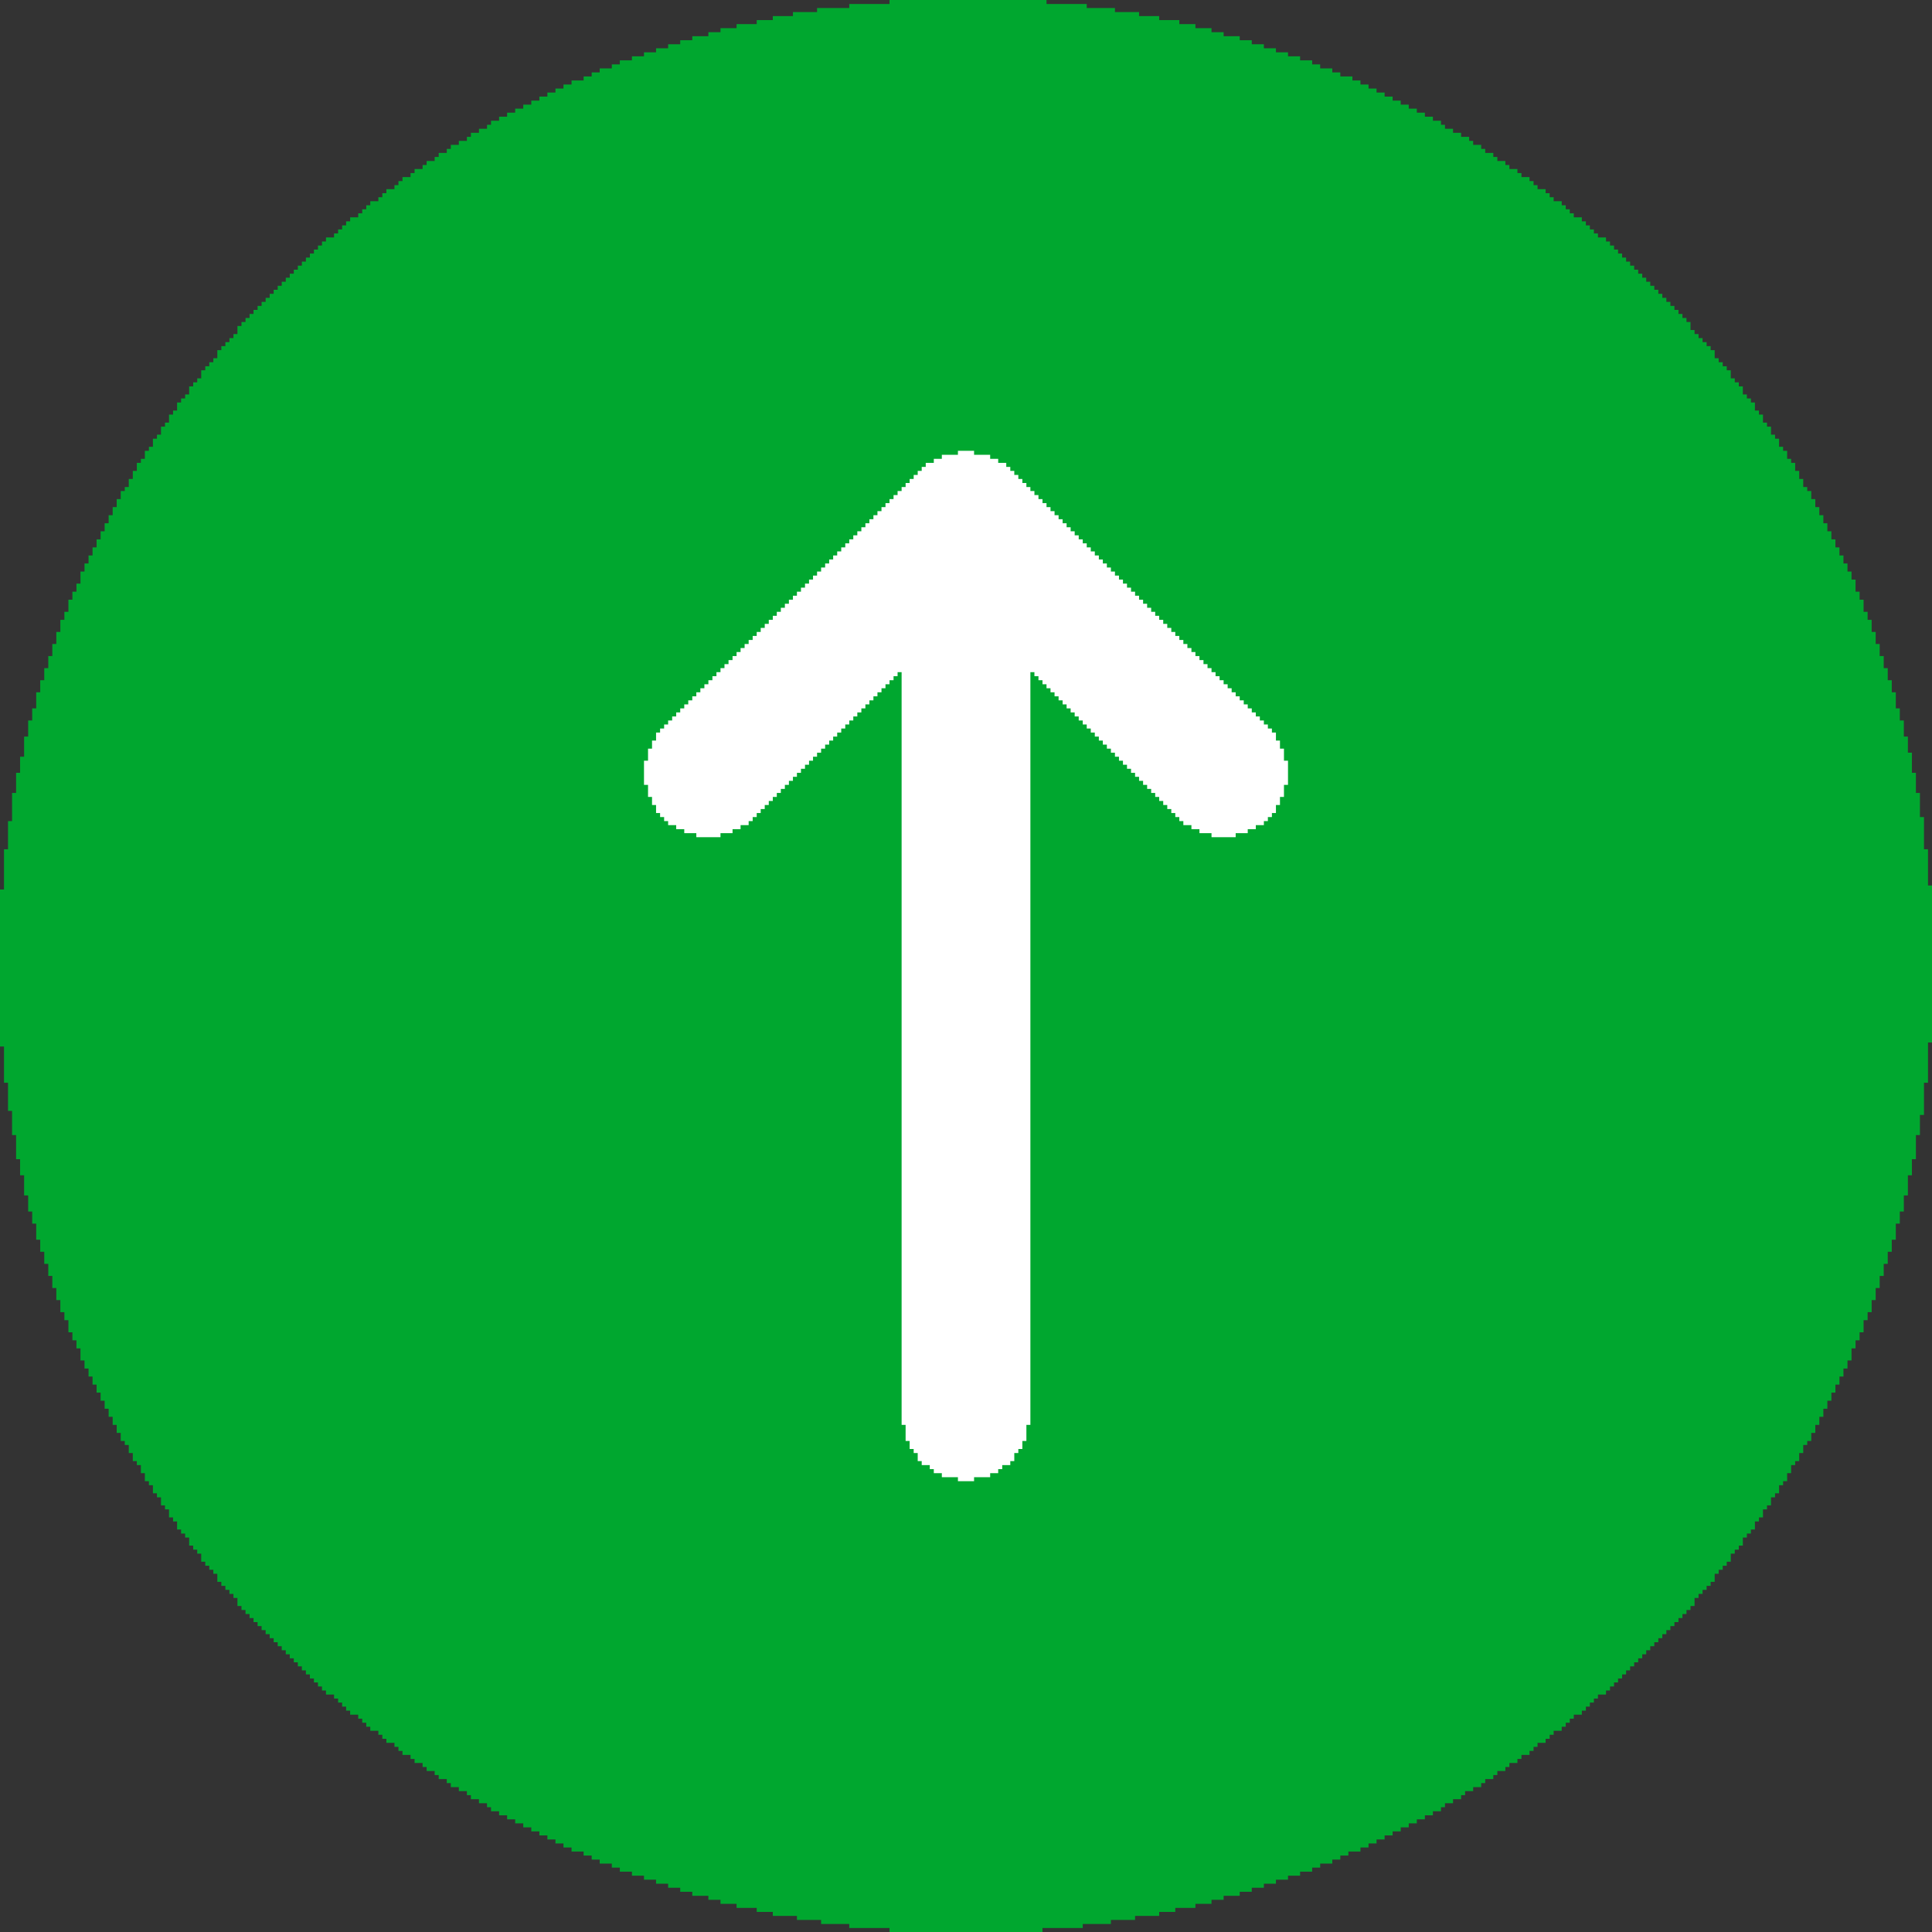 <?xml version="1.0" encoding="UTF-8"?>
<!DOCTYPE svg PUBLIC "-//W3C//DTD SVG 1.1//EN" "http://www.w3.org/Graphics/SVG/1.1/DTD/svg11.dtd">
<!-- Creator: CorelDRAW 2018 (64-Bit) -->
<svg xmlns="http://www.w3.org/2000/svg" xml:space="preserve" width="4.741mm" height="4.741mm" version="1.1" style="shape-rendering:geometricPrecision; text-rendering:geometricPrecision; image-rendering:optimizeQuality; fill-rule:evenodd; clip-rule:evenodd"
viewBox="0 0 474.12 474.12"
 xmlns:xlink="http://www.w3.org/1999/xlink">
 <rect x="0" y="0" width="474.12" height="474.12" fill="#333333" stroke="none"/>
 <defs>
  <style type="text/css">
   <![CDATA[
    .fil0 {fill:#00A72F}
    .fil1 {fill:white}
   ]]>
  </style>
 </defs>
 <g id="Слой_x0020_1">
  <g id="_2374282142240">
   <polygon class="fil0" points="218.29,0.98 208.41,0.98 208.41,1.97 200.51,1.97 200.51,2.96 194.59,2.96 194.59,3.95 189.65,3.95 189.65,4.93 185.7,4.93 185.7,5.92 180.76,5.92 180.76,6.91 176.81,6.91 176.81,7.9 173.84,7.9 173.84,8.89 169.89,8.89 169.89,9.87 166.93,9.87 166.93,10.86 163.96,10.86 163.96,11.85 161,11.85 161,12.84 158.04,12.84 158.04,13.82 155.08,13.82 155.08,14.81 152.11,14.81 152.11,15.8 150.14,15.8 150.14,16.79 147.17,16.79 147.17,17.77 145.2,17.77 145.2,18.76 143.22,18.76 143.22,19.75 140.26,19.75 140.26,20.74 138.28,20.74 138.28,21.73 136.31,21.73 136.31,22.71 134.33,22.71 134.33,23.7 132.36,23.7 132.36,24.69 130.38,24.69 130.38,25.68 128.41,25.68 128.41,26.66 126.43,26.66 126.43,27.65 124.45,27.65 124.45,28.64 122.48,28.64 122.48,29.63 120.5,29.63 120.5,30.62 119.52,30.62 119.52,31.6 117.54,31.6 117.54,32.59 115.56,32.59 115.56,33.58 114.58,33.58 114.58,34.57 112.6,34.57 112.6,35.55 110.63,35.55 110.63,36.54 109.64,36.54 109.64,37.53 107.66,37.53 107.66,38.52 106.67,38.52 106.67,39.51 104.7,39.51 104.7,40.49 103.71,40.49 103.71,41.48 101.74,41.48 101.74,42.47 100.75,42.47 100.75,43.46 98.77,43.46 98.77,44.44 97.78,44.44 97.78,45.43 96.8,45.43 96.8,46.42 94.82,46.42 94.82,47.41 93.83,47.41 93.83,48.4 92.85,48.4 92.85,49.38 90.87,49.38 90.87,50.37 89.88,50.37 89.88,51.36 88.89,51.36 88.89,52.35 87.91,52.35 87.91,53.33 85.93,53.33 85.93,54.32 84.94,54.32 84.94,55.31 83.96,55.31 83.96,56.3 82.97,56.3 82.97,57.29 81.98,57.29 81.98,58.27 80,58.27 80,59.26 79.02,59.26 79.02,60.25 78.03,60.25 78.03,61.24 77.04,61.24 77.04,62.22 76.05,62.22 76.05,63.21 75.07,63.21 75.07,64.2 74.08,64.2 74.08,65.19 73.09,65.19 73.09,66.18 72.1,66.18 72.1,67.16 71.11,67.16 71.11,68.15 70.13,68.15 70.13,69.14 69.14,69.14 69.14,70.13 68.15,70.13 68.15,71.11 67.16,71.11 67.16,72.1 66.18,72.1 66.18,73.09 65.19,73.09 65.19,74.08 64.2,74.08 64.2,75.07 63.21,75.07 63.21,76.05 62.22,76.05 62.22,77.04 61.24,77.04 61.24,78.03 60.25,78.03 60.25,79.02 59.26,79.02 59.26,80 58.27,80 58.27,81.98 57.29,81.98 57.29,82.97 56.3,82.97 56.3,83.96 55.31,83.96 55.31,84.94 54.32,84.94 54.32,85.93 53.33,85.93 53.33,87.91 52.35,87.91 52.35,88.89 51.36,88.89 51.36,89.88 50.37,89.88 50.37,90.87 49.38,90.87 49.38,92.85 48.4,92.85 48.4,93.83 47.41,93.83 47.41,94.82 46.42,94.82 46.42,96.8 45.43,96.8 45.43,97.78 44.44,97.78 44.44,98.77 43.46,98.77 43.46,100.75 42.47,100.75 42.47,101.74 41.48,101.74 41.48,103.71 40.49,103.71 40.49,104.7 39.51,104.7 39.51,106.67 38.52,106.67 38.52,107.66 37.53,107.66 37.53,109.64 36.54,109.64 36.54,110.63 35.55,110.63 35.55,112.6 34.57,112.6 34.57,113.59 33.58,113.59 33.58,115.56 32.59,115.56 32.59,117.54 31.6,117.54 31.6,119.52 30.62,119.52 30.62,120.5 29.63,120.5 29.63,122.48 28.64,122.48 28.64,124.45 27.65,124.45 27.65,126.43 26.66,126.43 26.66,128.41 25.68,128.41 25.68,130.38 24.69,130.38 24.69,132.36 23.7,132.36 23.7,134.33 22.71,134.33 22.71,136.31 21.73,136.31 21.73,138.28 20.74,138.28 20.74,140.26 19.75,140.26 19.75,143.22 18.76,143.22 18.76,145.2 17.77,145.2 17.77,147.17 16.79,147.17 16.79,150.14 15.8,150.14 15.8,152.11 14.81,152.11 14.81,155.08 13.82,155.08 13.82,158.04 12.84,158.04 12.84,161 11.85,161 11.85,163.96 10.86,163.96 10.86,166.93 9.87,166.93 9.87,169.89 8.89,169.89 8.89,173.84 7.9,173.84 7.9,176.81 6.91,176.81 6.91,180.76 5.92,180.76 5.92,185.7 4.93,185.7 4.93,189.65 3.95,189.65 3.95,194.59 2.96,194.59 2.96,201.5 1.97,201.5 1.97,208.41 0.98,208.41 0.98,218.29 -0.01,218.29 -0.01,256.82 0.98,256.82 0.98,265.71 1.97,265.71 1.97,272.62 2.96,272.62 2.96,278.55 3.95,278.55 3.95,284.47 4.93,284.47 4.93,288.42 5.92,288.42 5.92,293.36 6.91,293.36 6.91,297.31 7.9,297.31 7.9,300.28 8.89,300.28 8.89,304.23 9.87,304.23 9.87,307.19 10.86,307.19 10.86,310.16 11.85,310.16 11.85,313.12 12.84,313.12 12.84,316.08 13.82,316.08 13.82,319.05 14.81,319.05 14.81,322.01 15.8,322.01 15.8,323.98 16.79,323.98 16.79,326.95 17.77,326.95 17.77,328.92 18.76,328.92 18.76,330.9 19.75,330.9 19.75,333.86 20.74,333.86 20.74,335.84 21.73,335.84 21.73,337.81 22.71,337.81 22.71,339.79 23.7,339.79 23.7,341.76 24.69,341.76 24.69,343.74 25.68,343.74 25.68,345.71 26.66,345.71 26.66,347.69 27.65,347.69 27.65,349.67 28.64,349.67 28.64,351.64 29.63,351.64 29.63,353.62 30.62,353.62 30.62,354.6 31.6,354.6 31.6,356.58 32.59,356.58 32.59,358.56 33.58,358.56 33.58,359.54 34.57,359.54 34.57,361.52 35.55,361.52 35.55,363.49 36.54,363.49 36.54,364.48 37.53,364.48 37.53,366.46 38.52,366.46 38.52,367.45 39.51,367.45 39.51,369.42 40.49,369.42 40.49,370.41 41.48,370.41 41.48,372.38 42.47,372.38 42.47,373.37 43.46,373.37 43.46,375.35 44.44,375.35 44.44,376.34 45.43,376.34 45.43,377.32 46.42,377.32 46.42,379.3 47.41,379.3 47.41,380.29 48.4,380.29 48.4,381.27 49.38,381.27 49.38,383.25 50.37,383.25 50.37,384.24 51.36,384.24 51.36,385.23 52.35,385.23 52.35,386.21 53.33,386.21 53.33,388.19 54.32,388.19 54.32,389.18 55.31,389.18 55.31,390.16 56.3,390.16 56.3,391.15 57.29,391.15 57.29,392.14 58.27,392.14 58.27,394.12 59.26,394.12 59.26,395.1 60.25,395.1 60.25,396.09 61.24,396.09 61.24,397.08 62.22,397.08 62.22,398.07 63.21,398.07 63.21,399.05 64.2,399.05 64.2,400.04 65.19,400.04 65.19,401.03 66.18,401.03 66.18,402.02 67.16,402.02 67.16,403.01 68.15,403.01 68.15,403.99 69.14,403.99 69.14,404.98 70.13,404.98 70.13,405.97 71.11,405.97 71.11,406.96 72.1,406.96 72.1,407.94 73.09,407.94 73.09,408.93 74.08,408.93 74.08,409.92 75.07,409.92 75.07,410.91 76.05,410.91 76.05,411.9 77.04,411.9 77.04,412.88 78.03,412.88 78.03,413.87 79.02,413.87 79.02,414.86 80,414.86 80,415.85 81.98,415.85 81.98,416.83 82.97,416.83 82.97,417.82 83.96,417.82 83.96,418.81 84.94,418.81 84.94,419.8 85.93,419.8 85.93,420.79 87.91,420.79 87.91,421.77 88.89,421.77 88.89,422.76 89.88,422.76 89.88,423.75 90.87,423.75 90.87,424.74 92.85,424.74 92.85,425.72 93.83,425.72 93.83,426.71 94.82,426.71 94.82,427.7 96.8,427.7 96.8,428.69 97.78,428.69 97.78,429.68 98.77,429.68 98.77,430.66 100.75,430.66 100.75,431.65 101.74,431.65 101.74,432.64 103.71,432.64 103.71,433.63 104.7,433.63 104.7,434.61 106.67,434.61 106.67,435.6 107.66,435.6 107.66,436.59 109.64,436.59 109.64,437.58 110.63,437.58 110.63,438.57 112.6,438.57 112.6,439.55 114.58,439.55 114.58,440.54 115.56,440.54 115.56,441.53 117.54,441.53 117.54,442.52 119.52,442.52 119.52,443.5 120.5,443.5 120.5,444.49 122.48,444.49 122.48,445.48 124.45,445.48 124.45,446.47 126.43,446.47 126.43,447.46 128.41,447.46 128.41,448.44 130.38,448.44 130.38,449.43 132.36,449.43 132.36,450.42 134.33,450.42 134.33,451.41 136.31,451.41 136.31,452.39 138.28,452.39 138.28,453.38 140.26,453.38 140.26,454.37 143.22,454.37 143.22,455.36 145.2,455.36 145.2,456.35 147.17,456.35 147.17,457.33 150.14,457.33 150.14,458.32 152.11,458.32 152.11,459.31 155.08,459.31 155.08,460.3 158.04,460.3 158.04,461.28 161,461.28 161,462.27 163.96,462.27 163.96,463.26 166.93,463.26 166.93,464.25 169.89,464.25 169.89,465.24 173.84,465.24 173.84,466.22 176.81,466.22 176.81,467.21 180.76,467.21 180.76,468.2 185.7,468.2 185.7,469.19 189.65,469.19 189.65,470.17 195.57,470.17 195.57,471.16 201.5,471.16 201.5,472.15 208.41,472.15 208.41,473.14 218.29,473.14 218.29,474.13 255.83,474.13 255.83,473.14 265.71,473.14 265.71,472.15 272.62,472.15 272.62,471.16 278.55,471.16 278.55,470.17 284.47,470.17 284.47,469.19 288.42,469.19 288.42,468.2 293.36,468.2 293.36,467.21 297.31,467.21 297.31,466.22 300.28,466.22 300.28,465.24 304.23,465.24 304.23,464.25 307.19,464.25 307.19,463.26 310.16,463.26 310.16,462.27 313.12,462.27 313.12,461.28 316.08,461.28 316.08,460.3 319.05,460.3 319.05,459.31 322.01,459.31 322.01,458.32 323.98,458.32 323.98,457.33 326.95,457.33 326.95,456.35 328.92,456.35 328.92,455.36 330.9,455.36 330.9,454.37 333.86,454.37 333.86,453.38 335.84,453.38 335.84,452.39 337.81,452.39 337.81,451.41 339.79,451.41 339.79,450.42 341.76,450.42 341.76,449.43 343.74,449.43 343.74,448.44 345.71,448.44 345.71,447.46 347.69,447.46 347.69,446.47 349.67,446.47 349.67,445.48 351.64,445.48 351.64,444.49 353.62,444.49 353.62,443.5 354.6,443.5 354.6,442.52 356.58,442.52 356.58,441.53 358.56,441.53 358.56,440.54 359.54,440.54 359.54,439.55 361.52,439.55 361.52,438.57 363.49,438.57 363.49,437.58 364.48,437.58 364.48,436.59 366.46,436.59 366.46,435.6 367.45,435.6 367.45,434.61 369.42,434.61 369.42,433.63 370.41,433.63 370.41,432.64 372.38,432.64 372.38,431.65 373.37,431.65 373.37,430.66 375.35,430.66 375.35,429.68 376.34,429.68 376.34,428.69 377.32,428.69 377.32,427.7 379.3,427.7 379.3,426.71 380.29,426.71 380.29,425.72 381.27,425.72 381.27,424.74 383.25,424.74 383.25,423.75 384.24,423.75 384.24,422.76 385.23,422.76 385.23,421.77 386.21,421.77 386.21,420.79 388.19,420.79 388.19,419.8 389.18,419.8 389.18,418.81 390.16,418.81 390.16,417.82 391.15,417.82 391.15,416.83 392.14,416.83 392.14,415.85 394.12,415.85 394.12,414.86 395.1,414.86 395.1,413.87 396.09,413.87 396.09,412.88 397.08,412.88 397.08,411.9 398.07,411.9 398.07,410.91 399.05,410.91 399.05,409.92 400.04,409.92 400.04,408.93 401.03,408.93 401.03,407.94 402.02,407.94 402.02,406.96 403.01,406.96 403.01,405.97 403.99,405.97 403.99,404.98 404.98,404.98 404.98,403.99 405.97,403.99 405.97,403.01 406.96,403.01 406.96,402.02 407.94,402.02 407.94,401.03 408.93,401.03 408.93,400.04 409.92,400.04 409.92,399.05 410.91,399.05 410.91,398.07 411.9,398.07 411.9,397.08 412.88,397.08 412.88,396.09 413.87,396.09 413.87,395.1 414.86,395.1 414.86,394.12 415.85,394.12 415.85,392.14 416.83,392.14 416.83,391.15 417.82,391.15 417.82,390.16 418.81,390.16 418.81,389.18 419.8,389.18 419.8,388.19 420.79,388.19 420.79,386.21 421.77,386.21 421.77,385.23 422.76,385.23 422.76,384.24 423.75,384.24 423.75,383.25 424.74,383.25 424.74,381.27 425.72,381.27 425.72,380.29 426.71,380.29 426.71,379.3 427.7,379.3 427.7,377.32 428.69,377.32 428.69,376.34 429.68,376.34 429.68,375.35 430.66,375.35 430.66,373.37 431.65,373.37 431.65,372.38 432.64,372.38 432.64,370.41 433.63,370.41 433.63,369.42 434.61,369.42 434.61,367.45 435.6,367.45 435.6,366.46 436.59,366.46 436.59,364.48 437.58,364.48 437.58,363.49 438.57,363.49 438.57,361.52 439.55,361.52 439.55,359.54 440.54,359.54 440.54,358.56 441.53,358.56 441.53,356.58 442.52,356.58 442.52,354.6 443.5,354.6 443.5,353.62 444.49,353.62 444.49,351.64 445.48,351.64 445.48,349.67 446.47,349.67 446.47,347.69 447.46,347.69 447.46,345.71 448.44,345.71 448.44,343.74 449.43,343.74 449.43,341.76 450.42,341.76 450.42,339.79 451.41,339.79 451.41,337.81 452.39,337.81 452.39,335.84 453.38,335.84 453.38,333.86 454.37,333.86 454.37,330.9 455.36,330.9 455.36,328.92 456.35,328.92 456.35,326.95 457.33,326.95 457.33,323.98 458.32,323.98 458.32,322.01 459.31,322.01 459.31,319.05 460.3,319.05 460.3,316.08 461.28,316.08 461.28,313.12 462.27,313.12 462.27,310.16 463.26,310.16 463.26,307.19 464.25,307.19 464.25,304.23 465.24,304.23 465.24,300.28 466.22,300.28 466.22,297.31 467.21,297.31 467.21,293.36 468.2,293.36 468.2,288.42 469.19,288.42 469.19,284.47 470.17,284.47 470.17,278.55 471.16,278.55 471.16,273.61 472.15,273.61 472.15,265.71 473.14,265.71 473.14,255.83 474.13,255.83 474.13,217.3 473.14,217.3 473.14,208.41 472.15,208.41 472.15,200.51 471.16,200.51 471.16,194.59 470.17,194.59 470.17,189.65 469.19,189.65 469.19,184.71 468.2,184.71 468.2,180.76 467.21,180.76 467.21,176.81 466.22,176.81 466.22,173.84 465.24,173.84 465.24,169.89 464.25,169.89 464.25,166.93 463.26,166.93 463.26,163.96 462.27,163.96 462.27,161 461.28,161 461.28,158.04 460.3,158.04 460.3,155.08 459.31,155.08 459.31,152.11 458.32,152.11 458.32,150.14 457.33,150.14 457.33,147.17 456.35,147.17 456.35,145.2 455.36,145.2 455.36,142.23 454.37,142.23 454.37,140.26 453.38,140.26 453.38,138.28 452.39,138.28 452.39,136.31 451.41,136.31 451.41,134.33 450.42,134.33 450.42,132.36 449.43,132.36 449.43,130.38 448.44,130.38 448.44,128.41 447.46,128.41 447.46,126.43 446.47,126.43 446.47,124.45 445.48,124.45 445.48,122.48 444.49,122.48 444.49,120.5 443.5,120.5 443.5,119.52 442.52,119.52 442.52,117.54 441.53,117.54 441.53,115.56 440.54,115.56 440.54,113.59 439.55,113.59 439.55,112.6 438.57,112.6 438.57,110.63 437.58,110.63 437.58,109.64 436.59,109.64 436.59,107.66 435.6,107.66 435.6,106.67 434.61,106.67 434.61,104.7 433.63,104.7 433.63,103.71 432.64,103.71 432.64,101.74 431.65,101.74 431.65,100.75 430.66,100.75 430.66,98.77 429.68,98.77 429.68,97.78 428.69,97.78 428.69,96.8 427.7,96.8 427.7,94.82 426.71,94.82 426.71,93.83 425.72,93.83 425.72,92.85 424.74,92.85 424.74,90.87 423.75,90.87 423.75,89.88 422.76,89.88 422.76,88.89 421.77,88.89 421.77,87.91 420.79,87.91 420.79,85.93 419.8,85.93 419.8,84.94 418.81,84.94 418.81,83.96 417.82,83.96 417.82,82.97 416.83,82.97 416.83,81.98 415.85,81.98 415.85,80.99 414.86,80.99 414.86,79.02 413.87,79.02 413.87,78.03 412.88,78.03 412.88,77.04 411.9,77.04 411.9,76.05 410.91,76.05 410.91,75.07 409.92,75.07 409.92,74.08 408.93,74.08 408.93,73.09 407.94,73.09 407.94,72.1 406.96,72.1 406.96,71.11 405.97,71.11 405.97,70.13 404.98,70.13 404.98,69.14 403.99,69.14 403.99,68.15 403.01,68.15 403.01,67.16 402.02,67.16 402.02,66.18 401.03,66.18 401.03,65.19 400.04,65.19 400.04,64.2 399.05,64.2 399.05,63.21 398.07,63.21 398.07,62.22 397.08,62.22 397.08,61.24 396.09,61.24 396.09,60.25 395.1,60.25 395.1,59.26 394.12,59.26 394.12,58.27 392.14,58.27 392.14,57.29 391.15,57.29 391.15,56.3 390.16,56.3 390.16,55.31 389.18,55.31 389.18,54.32 388.19,54.32 388.19,53.33 386.21,53.33 386.21,52.35 385.23,52.35 385.23,51.36 384.24,51.36 384.24,50.37 383.25,50.37 383.25,49.38 381.27,49.38 381.27,48.4 380.29,48.4 380.29,47.41 379.3,47.41 379.3,46.42 377.32,46.42 377.32,45.43 376.34,45.43 376.34,44.44 375.35,44.44 375.35,43.46 373.37,43.46 373.37,42.47 372.38,42.47 372.38,41.48 370.41,41.48 370.41,40.49 369.42,40.49 369.42,39.51 367.45,39.51 367.45,38.52 366.46,38.52 366.46,37.53 364.48,37.53 364.48,36.54 363.49,36.54 363.49,35.55 361.52,35.55 361.52,34.57 360.53,34.57 360.53,33.58 358.56,33.58 358.56,32.59 356.58,32.59 356.58,31.6 354.6,31.6 354.6,30.62 353.62,30.62 353.62,29.63 351.64,29.63 351.64,28.64 349.67,28.64 349.67,27.65 347.69,27.65 347.69,26.66 345.71,26.66 345.71,25.68 343.74,25.68 343.74,24.69 341.76,24.69 341.76,23.7 339.79,23.7 339.79,22.71 337.81,22.71 337.81,21.73 335.84,21.73 335.84,20.74 333.86,20.74 333.86,19.75 331.89,19.75 331.89,18.76 328.92,18.76 328.92,17.77 326.95,17.77 326.95,16.79 323.98,16.79 323.98,15.8 322.01,15.8 322.01,14.81 319.05,14.81 319.05,13.82 316.08,13.82 316.08,12.84 313.12,12.84 313.12,11.85 310.16,11.85 310.16,10.86 307.19,10.86 307.19,9.87 304.23,9.87 304.23,8.89 300.28,8.89 300.28,7.9 297.31,7.9 297.31,6.91 293.36,6.91 293.36,5.92 289.41,5.92 289.41,4.93 284.47,4.93 284.47,3.95 279.53,3.95 279.53,2.96 273.61,2.96 273.61,1.97 266.69,1.97 266.69,0.98 256.82,0.98 256.82,-0.01 218.29,-0.01 "/>
   <polygon class="fil1" points="220.27,165.94 219.28,165.94 219.28,166.93 218.29,166.93 218.29,167.92 217.3,167.92 217.3,168.9 216.32,168.9 216.32,169.89 215.33,169.89 215.33,170.88 214.34,170.88 214.34,171.87 213.35,171.87 213.35,172.86 212.37,172.86 212.37,173.84 211.38,173.84 211.38,174.83 210.39,174.83 210.39,175.82 209.4,175.82 209.4,176.81 208.41,176.81 208.41,177.79 207.43,177.79 207.43,178.78 206.44,178.78 206.44,179.77 205.45,179.77 205.45,180.76 204.46,180.76 204.46,181.74 203.48,181.74 203.48,182.73 202.49,182.73 202.49,183.72 201.5,183.72 201.5,184.71 200.51,184.71 200.51,185.7 199.52,185.7 199.52,186.68 198.54,186.68 198.54,187.67 197.55,187.67 197.55,188.66 196.56,188.66 196.56,189.65 195.57,189.65 195.57,190.63 194.59,190.63 194.59,191.62 193.6,191.62 193.6,192.61 192.61,192.61 192.61,193.6 191.62,193.6 191.62,194.59 190.63,194.59 190.63,195.57 189.65,195.57 189.65,196.56 188.66,196.56 188.66,197.55 187.67,197.55 187.67,198.54 186.68,198.54 186.68,199.52 185.7,199.52 185.7,200.51 184.71,200.51 184.71,201.5 183.72,201.5 183.72,202.49 181.74,202.49 181.74,203.48 179.77,203.48 179.77,204.46 176.81,204.46 176.81,205.45 170.88,205.45 170.88,204.46 167.92,204.46 167.92,203.48 165.94,203.48 165.94,202.49 163.96,202.49 163.96,201.5 162.98,201.5 162.98,200.51 161.99,200.51 161.99,199.52 161,199.52 161,197.55 160.01,197.55 160.01,195.57 159.03,195.57 159.03,192.61 158.04,192.61 158.04,186.68 159.03,186.68 159.03,183.72 160.01,183.72 160.01,181.74 161,181.74 161,179.77 161.99,179.77 161.99,178.78 162.98,178.78 162.98,177.79 163.96,177.79 163.96,176.81 164.95,176.81 164.95,175.82 165.94,175.82 165.94,174.83 166.93,174.83 166.93,173.84 167.92,173.84 167.92,172.86 168.9,172.86 168.9,171.87 169.89,171.87 169.89,170.88 170.88,170.88 170.88,169.89 171.87,169.89 171.87,168.9 172.86,168.9 172.86,167.92 173.84,167.92 173.84,166.93 174.83,166.93 174.83,165.94 175.82,165.94 175.82,164.95 176.81,164.95 176.81,163.96 177.79,163.96 177.79,162.98 178.78,162.98 178.78,161.99 179.77,161.99 179.77,161 180.76,161 180.76,160.01 181.74,160.01 181.74,159.03 182.73,159.03 182.73,158.04 183.72,158.04 183.72,157.05 184.71,157.05 184.71,156.06 185.7,156.06 185.7,155.08 186.68,155.08 186.68,154.09 187.67,154.09 187.67,153.1 188.66,153.1 188.66,152.11 189.65,152.11 189.65,151.12 190.63,151.12 190.63,150.14 191.62,150.14 191.62,149.15 192.61,149.15 192.61,148.16 193.6,148.16 193.6,147.17 194.59,147.17 194.59,146.19 195.57,146.19 195.57,145.2 196.56,145.2 196.56,144.21 197.55,144.21 197.55,143.22 198.54,143.22 198.54,142.23 199.52,142.23 199.52,141.25 200.51,141.25 200.51,140.26 201.5,140.26 201.5,139.27 202.49,139.27 202.49,138.28 203.48,138.28 203.48,137.3 204.46,137.3 204.46,136.31 205.45,136.31 205.45,135.32 206.44,135.32 206.44,134.33 207.43,134.33 207.43,133.34 208.41,133.34 208.41,132.36 209.4,132.36 209.4,131.37 210.39,131.37 210.39,130.38 211.38,130.38 211.38,129.39 212.37,129.39 212.37,128.41 213.35,128.41 213.35,127.42 214.34,127.42 214.34,126.43 215.33,126.43 215.33,125.44 216.32,125.44 216.32,124.45 217.3,124.45 217.3,123.47 218.29,123.47 218.29,122.48 219.28,122.48 219.28,121.49 220.27,121.49 220.27,120.5 221.26,120.5 221.26,119.52 222.24,119.52 222.24,118.53 223.23,118.53 223.23,117.54 224.22,117.54 224.22,116.55 225.21,116.55 225.21,115.56 226.19,115.56 226.19,114.58 227.18,114.58 227.18,113.59 229.16,113.59 229.16,112.6 231.13,112.6 231.13,111.61 235.08,111.61 235.08,110.63 239.04,110.63 239.04,111.61 242.99,111.61 242.99,112.6 244.96,112.6 244.96,113.59 246.94,113.59 246.94,114.58 247.93,114.58 247.93,115.56 248.91,115.56 248.91,116.55 249.9,116.55 249.9,117.54 250.89,117.54 250.89,118.53 251.88,118.53 251.88,119.52 252.86,119.52 252.86,120.5 253.85,120.5 253.85,121.49 254.84,121.49 254.84,122.48 255.83,122.48 255.83,123.47 256.82,123.47 256.82,124.45 257.8,124.45 257.8,125.44 258.79,125.44 258.79,126.43 259.78,126.43 259.78,127.42 260.77,127.42 260.77,128.41 261.75,128.41 261.75,129.39 262.74,129.39 262.74,130.38 263.73,130.38 263.73,131.37 264.72,131.37 264.72,132.36 265.71,132.36 265.71,133.34 266.69,133.34 266.69,134.33 267.68,134.33 267.68,135.32 268.67,135.32 268.67,136.31 269.66,136.31 269.66,137.3 270.64,137.3 270.64,138.28 271.63,138.28 271.63,139.27 272.62,139.27 272.62,140.26 273.61,140.26 273.61,141.25 274.6,141.25 274.6,142.23 275.58,142.23 275.58,143.22 276.57,143.22 276.57,144.21 277.56,144.21 277.56,145.2 278.55,145.2 278.55,146.19 279.53,146.19 279.53,147.17 280.52,147.17 280.52,148.16 281.51,148.16 281.51,149.15 282.5,149.15 282.5,150.14 283.49,150.14 283.49,151.12 284.47,151.12 284.47,152.11 285.46,152.11 285.46,153.1 286.45,153.1 286.45,154.09 287.44,154.09 287.44,155.08 288.42,155.08 288.42,156.06 289.41,156.06 289.41,157.05 290.4,157.05 290.4,158.04 291.39,158.04 291.39,159.03 292.38,159.03 292.38,160.01 293.36,160.01 293.36,161 294.35,161 294.35,161.99 295.34,161.99 295.34,162.98 296.33,162.98 296.33,163.96 297.31,163.96 297.31,164.95 298.3,164.95 298.3,165.94 299.29,165.94 299.29,166.93 300.28,166.93 300.28,167.92 301.27,167.92 301.27,168.9 302.25,168.9 302.25,169.89 303.24,169.89 303.24,170.88 304.23,170.88 304.23,171.87 305.22,171.87 305.22,172.86 306.2,172.86 306.2,173.84 307.19,173.84 307.19,174.83 308.18,174.83 308.18,175.82 309.17,175.82 309.17,176.81 310.16,176.81 310.16,177.79 311.14,177.79 311.14,178.78 312.13,178.78 312.13,179.77 313.12,179.77 313.12,181.74 314.11,181.74 314.11,183.72 315.09,183.72 315.09,186.68 316.08,186.68 316.08,192.61 315.09,192.61 315.09,195.57 314.11,195.57 314.11,197.55 313.12,197.55 313.12,199.52 312.13,199.52 312.13,200.51 311.14,200.51 311.14,201.5 310.16,201.5 310.16,202.49 308.18,202.49 308.18,203.48 306.2,203.48 306.2,204.46 303.24,204.46 303.24,205.45 297.31,205.45 297.31,204.46 294.35,204.46 294.35,203.48 292.38,203.48 292.38,202.49 290.4,202.49 290.4,201.5 289.41,201.5 289.41,200.51 288.42,200.51 288.42,199.52 287.44,199.52 287.44,198.54 286.45,198.54 286.45,197.55 285.46,197.55 285.46,196.56 284.47,196.56 284.47,195.57 283.49,195.57 283.49,194.59 282.5,194.59 282.5,193.6 281.51,193.6 281.51,192.61 280.52,192.61 280.52,191.62 279.53,191.62 279.53,190.63 278.55,190.63 278.55,189.65 277.56,189.65 277.56,188.66 276.57,188.66 276.57,187.67 275.58,187.67 275.58,186.68 274.6,186.68 274.6,185.7 273.61,185.7 273.61,184.71 272.62,184.71 272.62,183.72 271.63,183.72 271.63,182.73 270.64,182.73 270.64,181.74 269.66,181.74 269.66,180.76 268.67,180.76 268.67,179.77 267.68,179.77 267.68,178.78 266.69,178.78 266.69,177.79 265.71,177.79 265.71,176.81 264.72,176.81 264.72,175.82 263.73,175.82 263.73,174.83 262.74,174.83 262.74,173.84 261.75,173.84 261.75,172.86 260.77,172.86 260.77,171.87 259.78,171.87 259.78,170.88 258.79,170.88 258.79,169.89 257.8,169.89 257.8,168.9 256.82,168.9 256.82,167.92 255.83,167.92 255.83,166.93 254.84,166.93 254.84,165.94 253.85,165.94 253.85,164.95 252.86,164.95 252.86,349.67 251.88,349.67 251.88,353.62 250.89,353.62 250.89,355.59 249.9,355.59 249.9,356.58 248.91,356.58 248.91,358.56 247.93,358.56 247.93,359.54 245.95,359.54 245.95,360.53 244.96,360.53 244.96,361.52 242.99,361.52 242.99,362.51 239.04,362.51 239.04,363.49 235.08,363.49 235.08,362.51 231.13,362.51 231.13,361.52 229.16,361.52 229.16,360.53 228.17,360.53 228.17,359.54 226.19,359.54 226.19,358.56 225.21,358.56 225.21,356.58 224.22,356.58 224.22,355.59 223.23,355.59 223.23,353.62 222.24,353.62 222.24,349.67 221.26,349.67 221.26,164.95 220.27,164.95 "/>
  </g>
 </g>
</svg>
